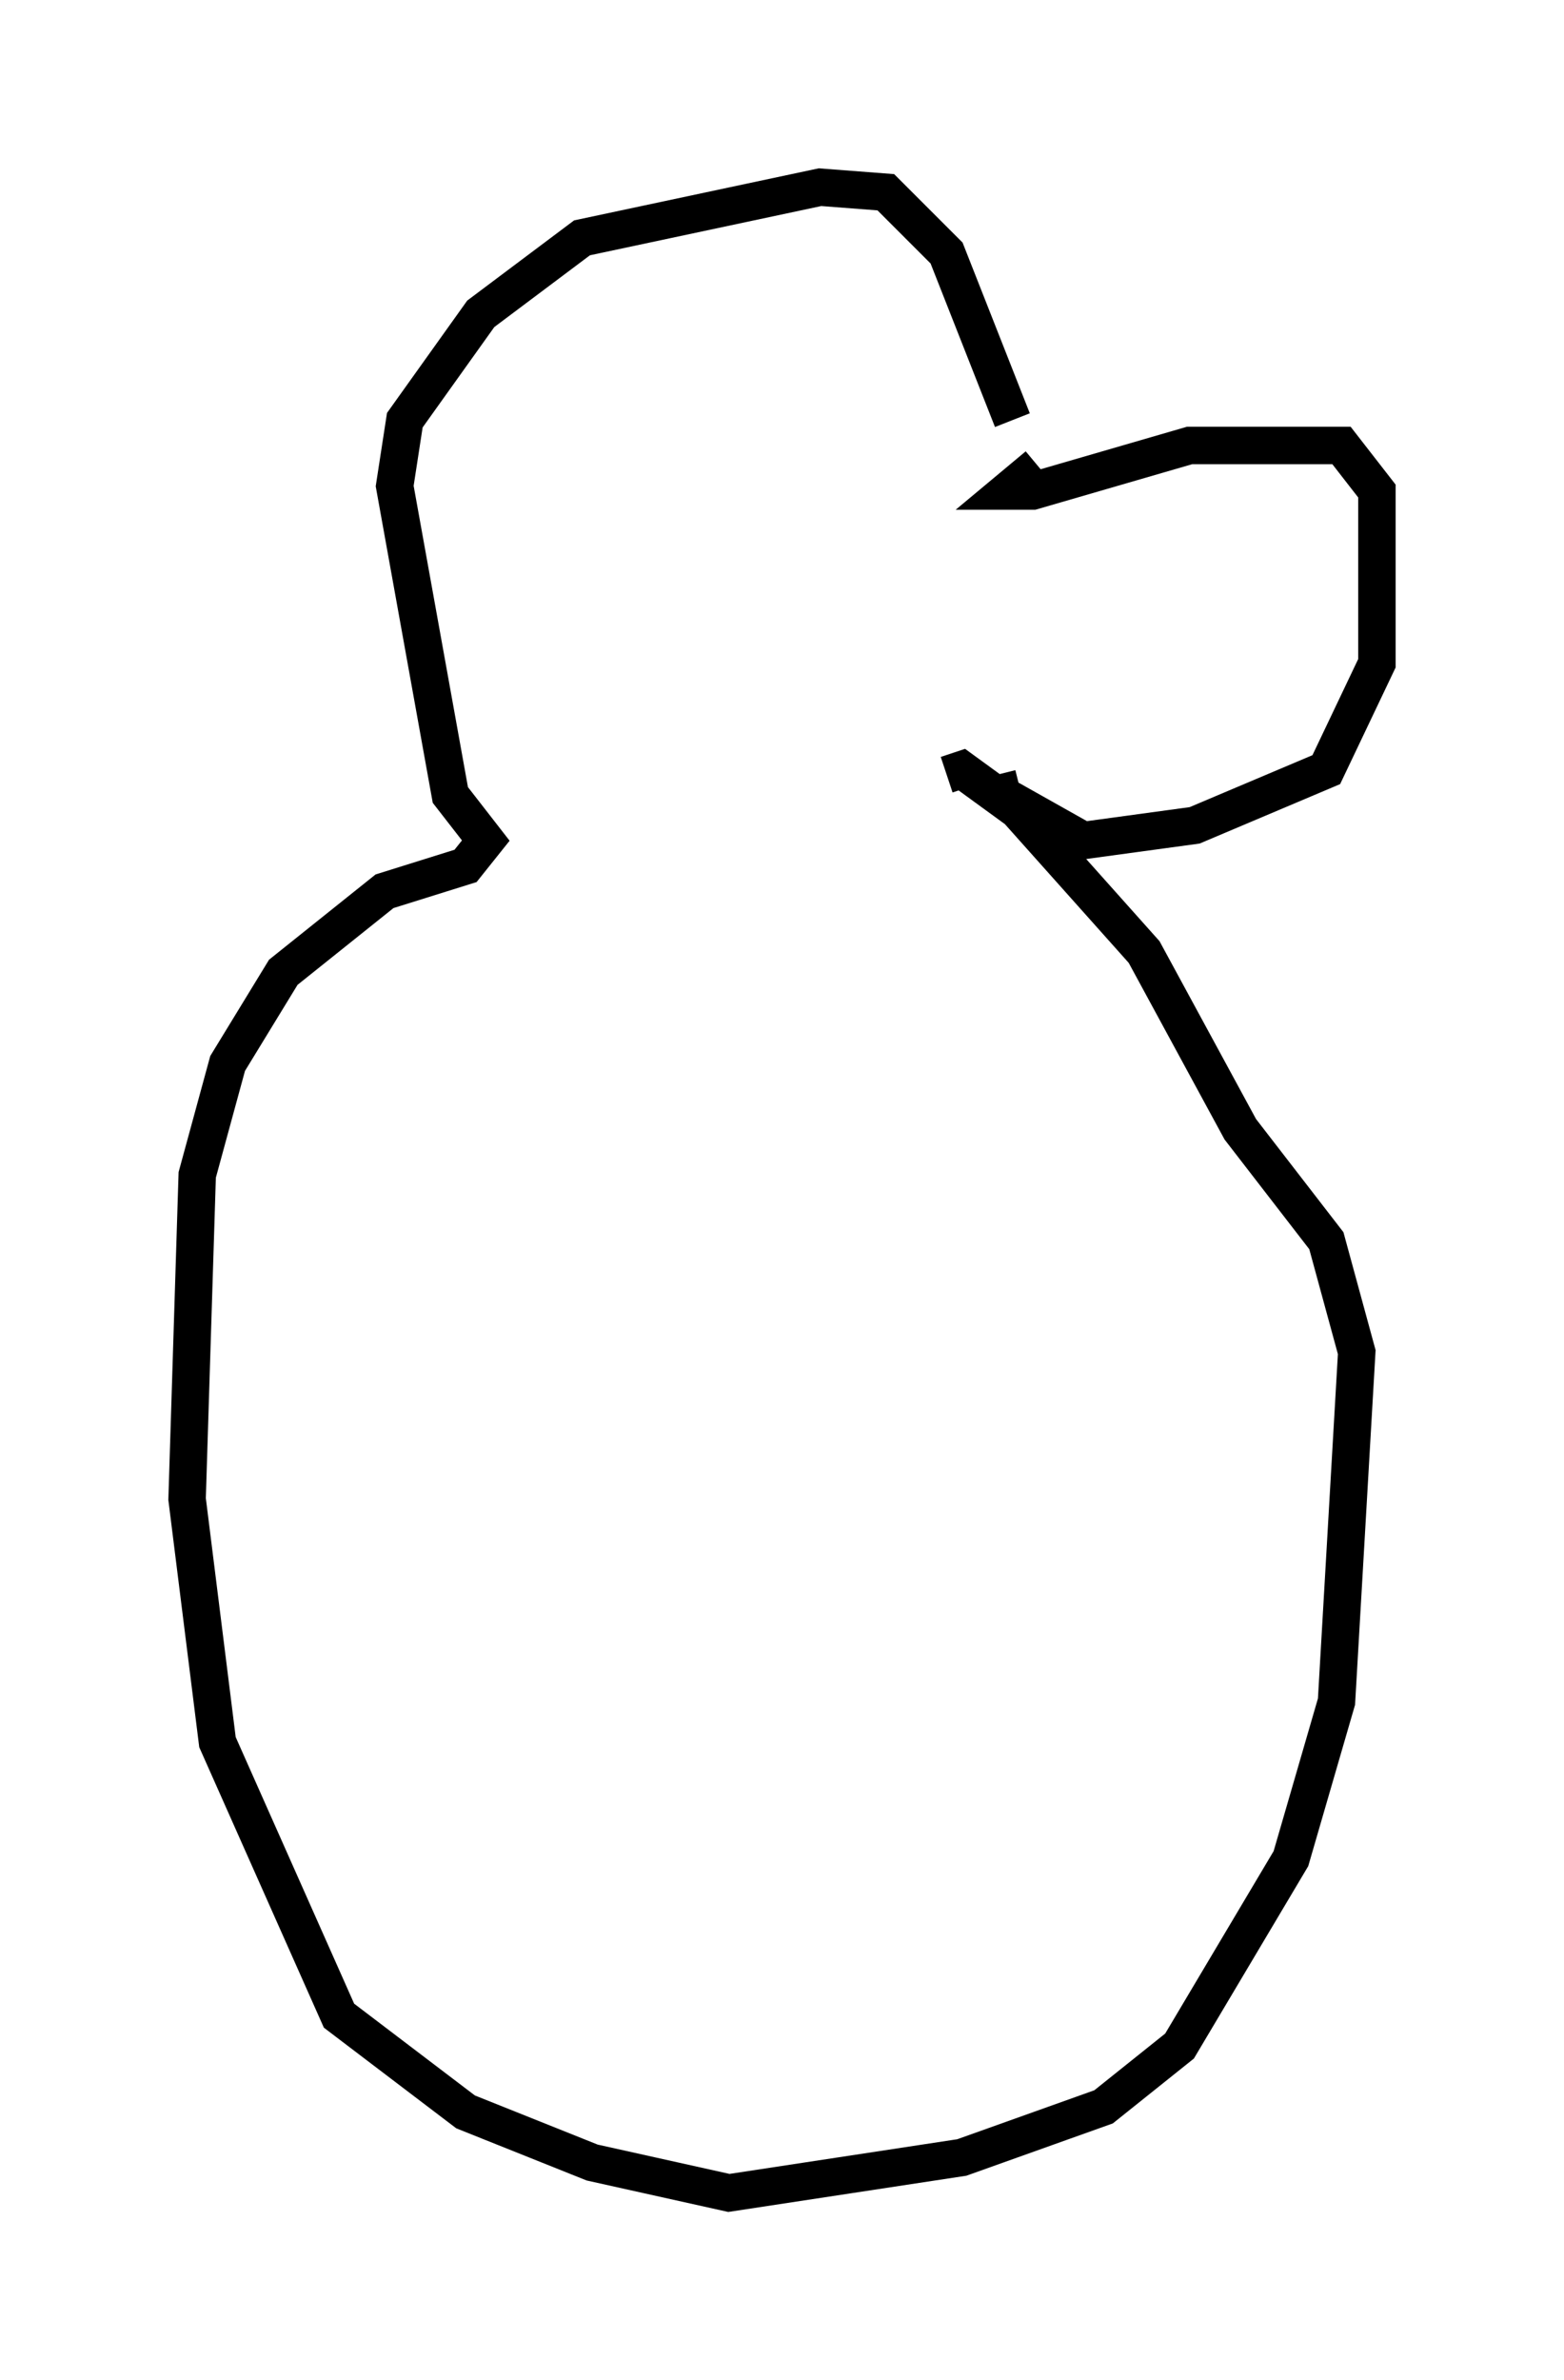 <?xml version="1.0" encoding="utf-8" ?>
<svg baseProfile="full" height="63.585" version="1.1" width="41.799" xmlns="http://www.w3.org/2000/svg" xmlns:ev="http://www.w3.org/2001/xml-events" xmlns:xlink="http://www.w3.org/1999/xlink"><defs /><rect fill="white" height="63.585" width="41.799" x="0" y="0" /><path d="M27.733, 12.442 m0.0, 0.0 m0.0, 0.0 l-0.812, 0.677 0.677, 0.0 l4.195, -1.218 4.059, 0.0 l0.947, 1.218 0.0, 4.601 l-1.353, 2.842 -3.518, 1.488 l-2.977, 0.406 -2.165, -1.218 l-0.135, -0.541 m0.406, -9.472 l-1.759, -4.465 -1.624, -1.624 l-1.759, -0.135 -6.36, 1.353 l-2.706, 2.03 -2.03, 2.842 l-0.271, 1.759 1.488, 8.254 l0.947, 1.218 -0.541, 0.677 l-2.165, 0.677 -2.706, 2.165 l-1.488, 2.436 -0.812, 2.977 l-0.271, 8.66 0.812, 6.495 l3.248, 7.307 3.383, 2.571 l3.383, 1.353 3.654, 0.812 l6.225, -0.947 3.789, -1.353 l2.03, -1.624 2.977, -5.007 l1.218, -4.195 0.541, -9.337 l-0.812, -2.977 -2.3, -2.977 l-2.571, -4.736 -3.383, -3.789 l-1.488, -1.083 -0.406, 0.135 " fill="none" stroke="black" stroke-width="1" /></svg>